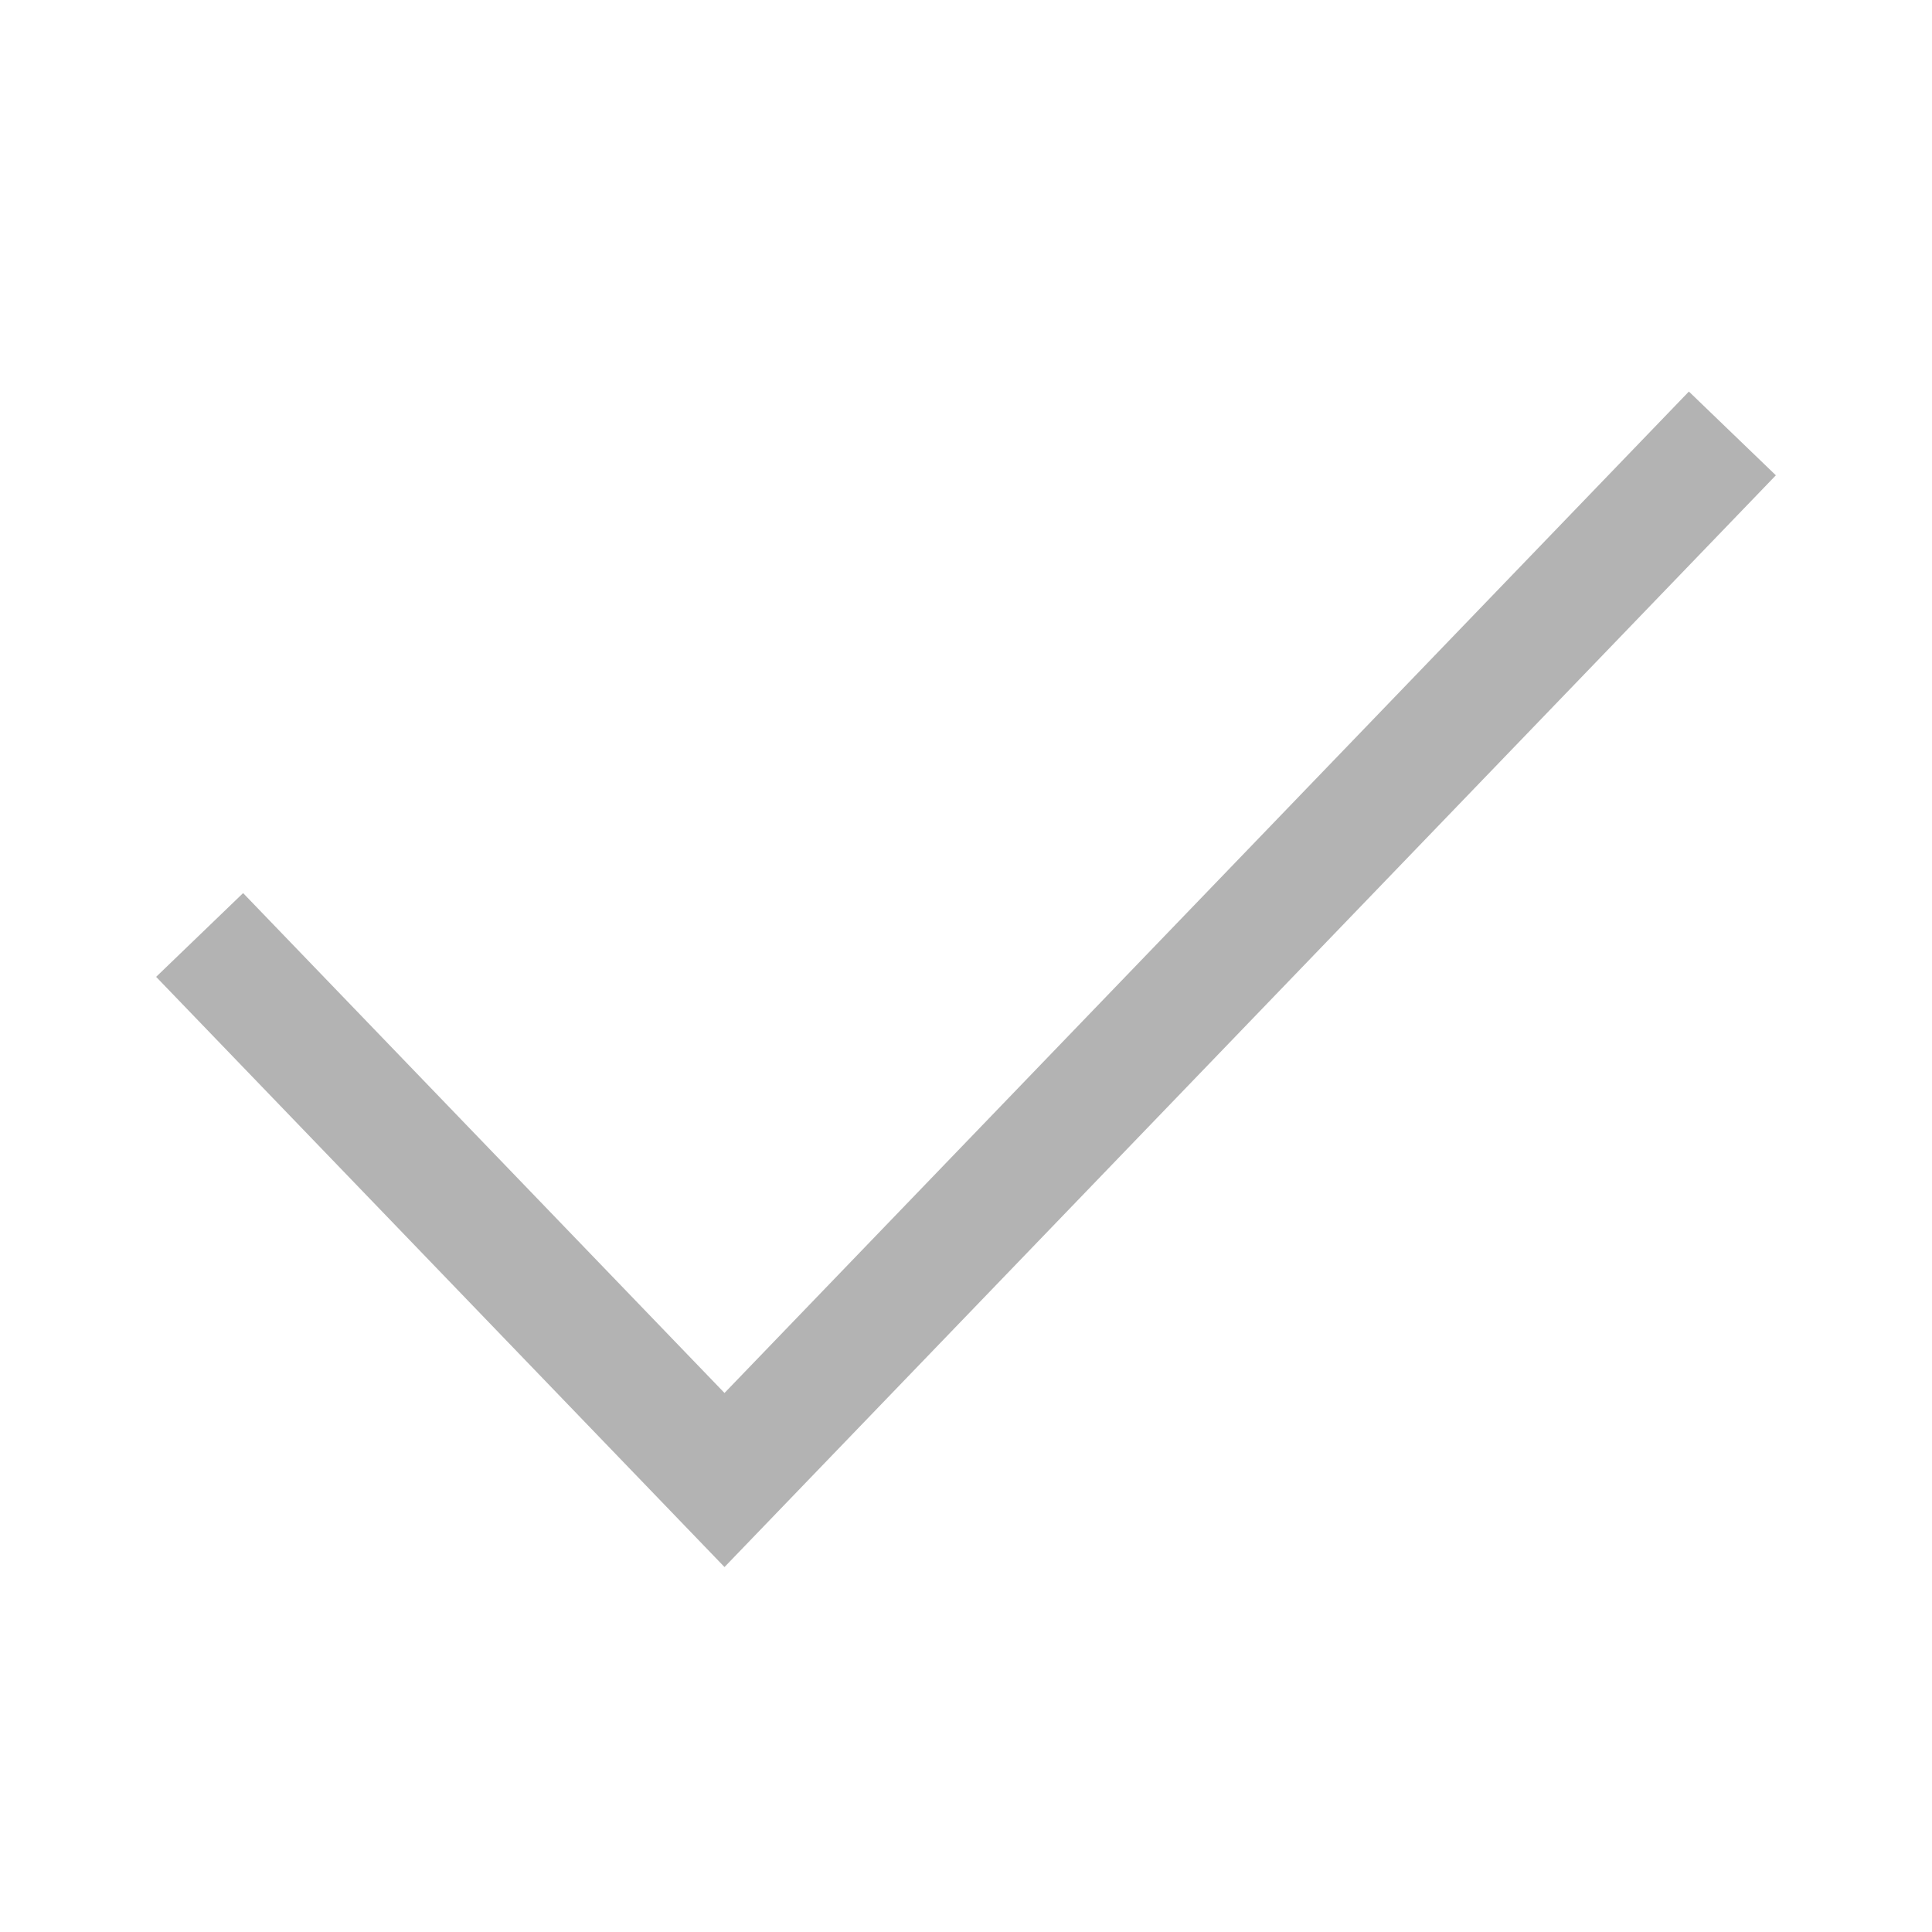 <svg width="20" height="20" viewBox="0 0 20 20" fill="none" xmlns="http://www.w3.org/2000/svg">
<path d="M2.5 10.129L7.5 15.321L17.5 4.937" stroke="#B3B3B3" stroke-width="1.25" stroke-linecap="square"/>
</svg>
